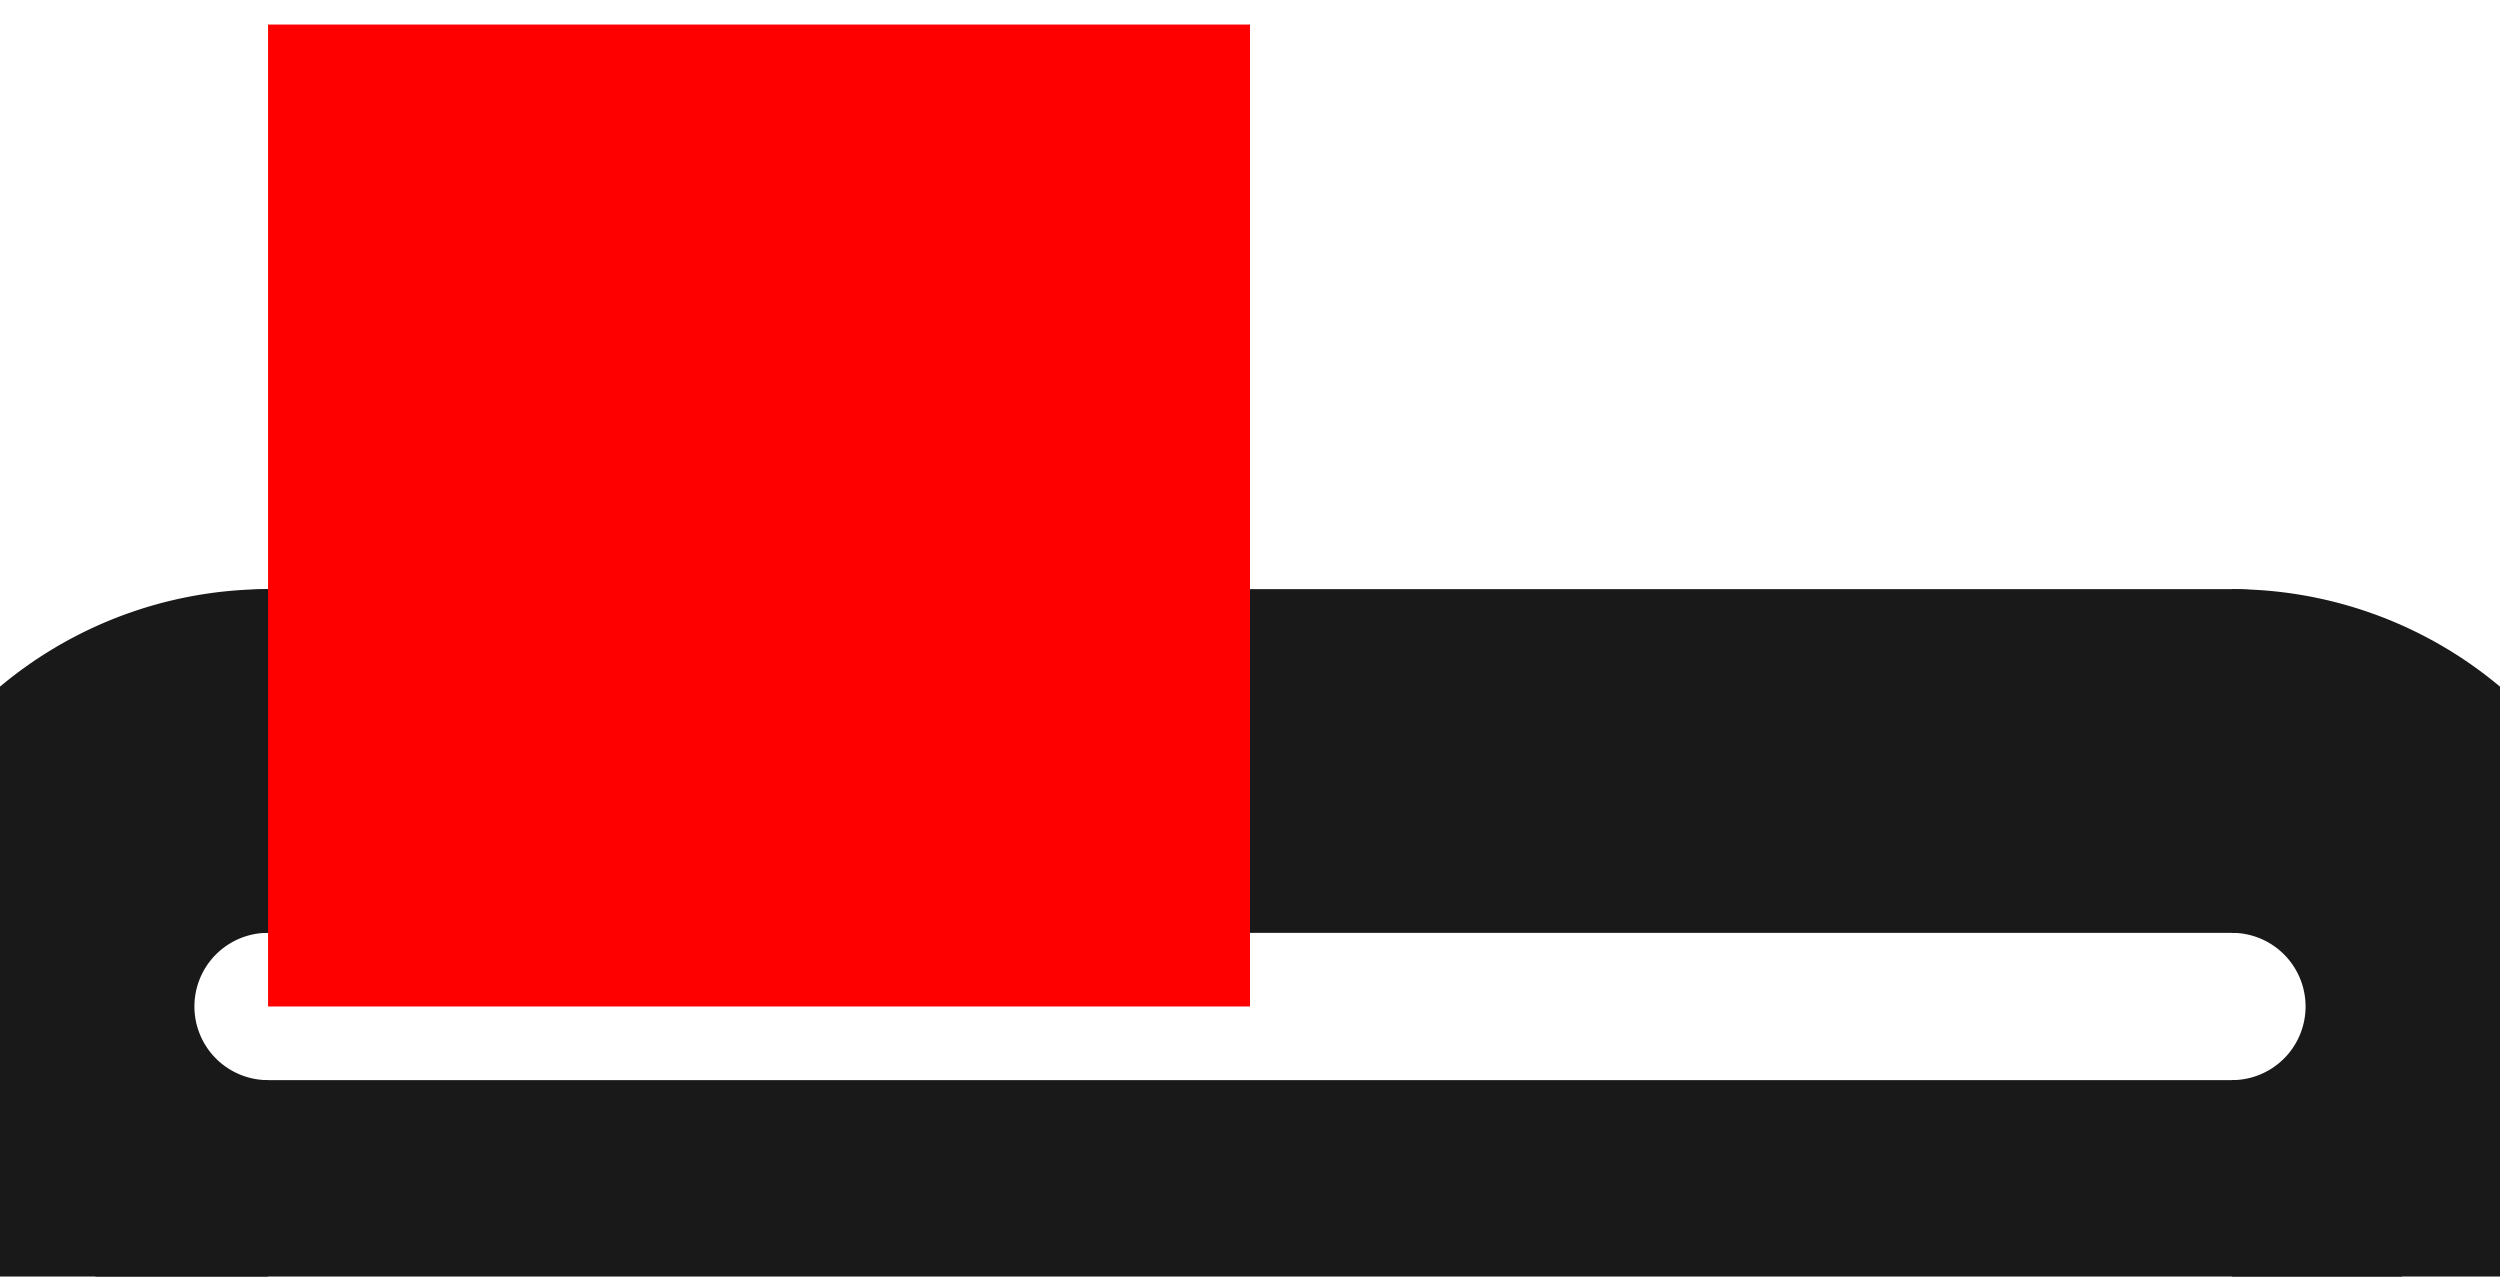 <?xml version="1.0"?>
<!DOCTYPE svg PUBLIC "-//W3C//DTD SVG 1.1//EN" "http://www.w3.org/Graphics/SVG/1.1/DTD/svg11.dtd">
<svg width="2.546mm" height="1.3mm" viewBox="0 0 2.546 1.3" xmlns="http://www.w3.org/2000/svg" version="1.1">
<g id="Shape2DView" transform="translate(0.273,1.025) scale(1,-1)">
<path id="Shape2DView_nwe0000"  d="M 2 -0.25 A 0.25 0.25 0 0 1 2 -0.25" stroke="#191919" stroke-width="0.35 px" style="stroke-width:0.35;stroke-miterlimit:4;stroke-dasharray:none;fill:none;fill-opacity:1;fill-rule: evenodd"/>
<path id="Shape2DView_nwe0001"  d="M 2 -0.25 A 0.25 0.25 0 0 1 2 0.25" stroke="#191919" stroke-width="0.35 px" style="stroke-width:0.35;stroke-miterlimit:4;stroke-dasharray:none;fill:none;fill-opacity:1;fill-rule: evenodd"/>
<path id="Shape2DView_nwe0002"  d="M -2.6296977598626868e-14 0.25 A 0.25 0.25 0 1 1 4.88039e-14 -0.25" stroke="#191919" stroke-width="0.35 px" style="stroke-width:0.35;stroke-miterlimit:4;stroke-dasharray:none;fill:none;fill-opacity:1;fill-rule: evenodd"/>
<path id="Shape2DView_nwe0003"  d="M 4.880388882853886e-14 -0.25 A 0.25 0.25 0 0 1 0 -0.25" stroke="#191919" stroke-width="0.35 px" style="stroke-width:0.35;stroke-miterlimit:4;stroke-dasharray:none;fill:none;fill-opacity:1;fill-rule: evenodd"/>
<path id="Shape2DView_nwe0006"  d="M 9.103828801926284e-14 -0.25 C -0.089 -0.25 2.035 -0.25 2 -0.25 " stroke="#191919" stroke-width="0.35 px" style="stroke-width:0.35;stroke-miterlimit:4;stroke-dasharray:none;fill:none;fill-opacity:1;fill-rule: evenodd"/>
<path id="Shape2DView_nwe0007"  d="M 2 0.25 C 2.061 0.25 -0.068 0.25 -4.6407322429331543e-14 0.25 " stroke="#191919" stroke-width="0.35 px" style="stroke-width:0.35;stroke-miterlimit:4;stroke-dasharray:none;fill:none;fill-opacity:1;fill-rule: evenodd"/>
<title>b'Shape2DView'</title>
</g>
<g id="Rectangle" transform="translate(0.273,1.025) scale(1,-1)">
<rect fill="#ff0000" id="origin" width="1" height="1" x="0" y="0" />
<title>b'Rectangle'</title>
</g>
</svg>